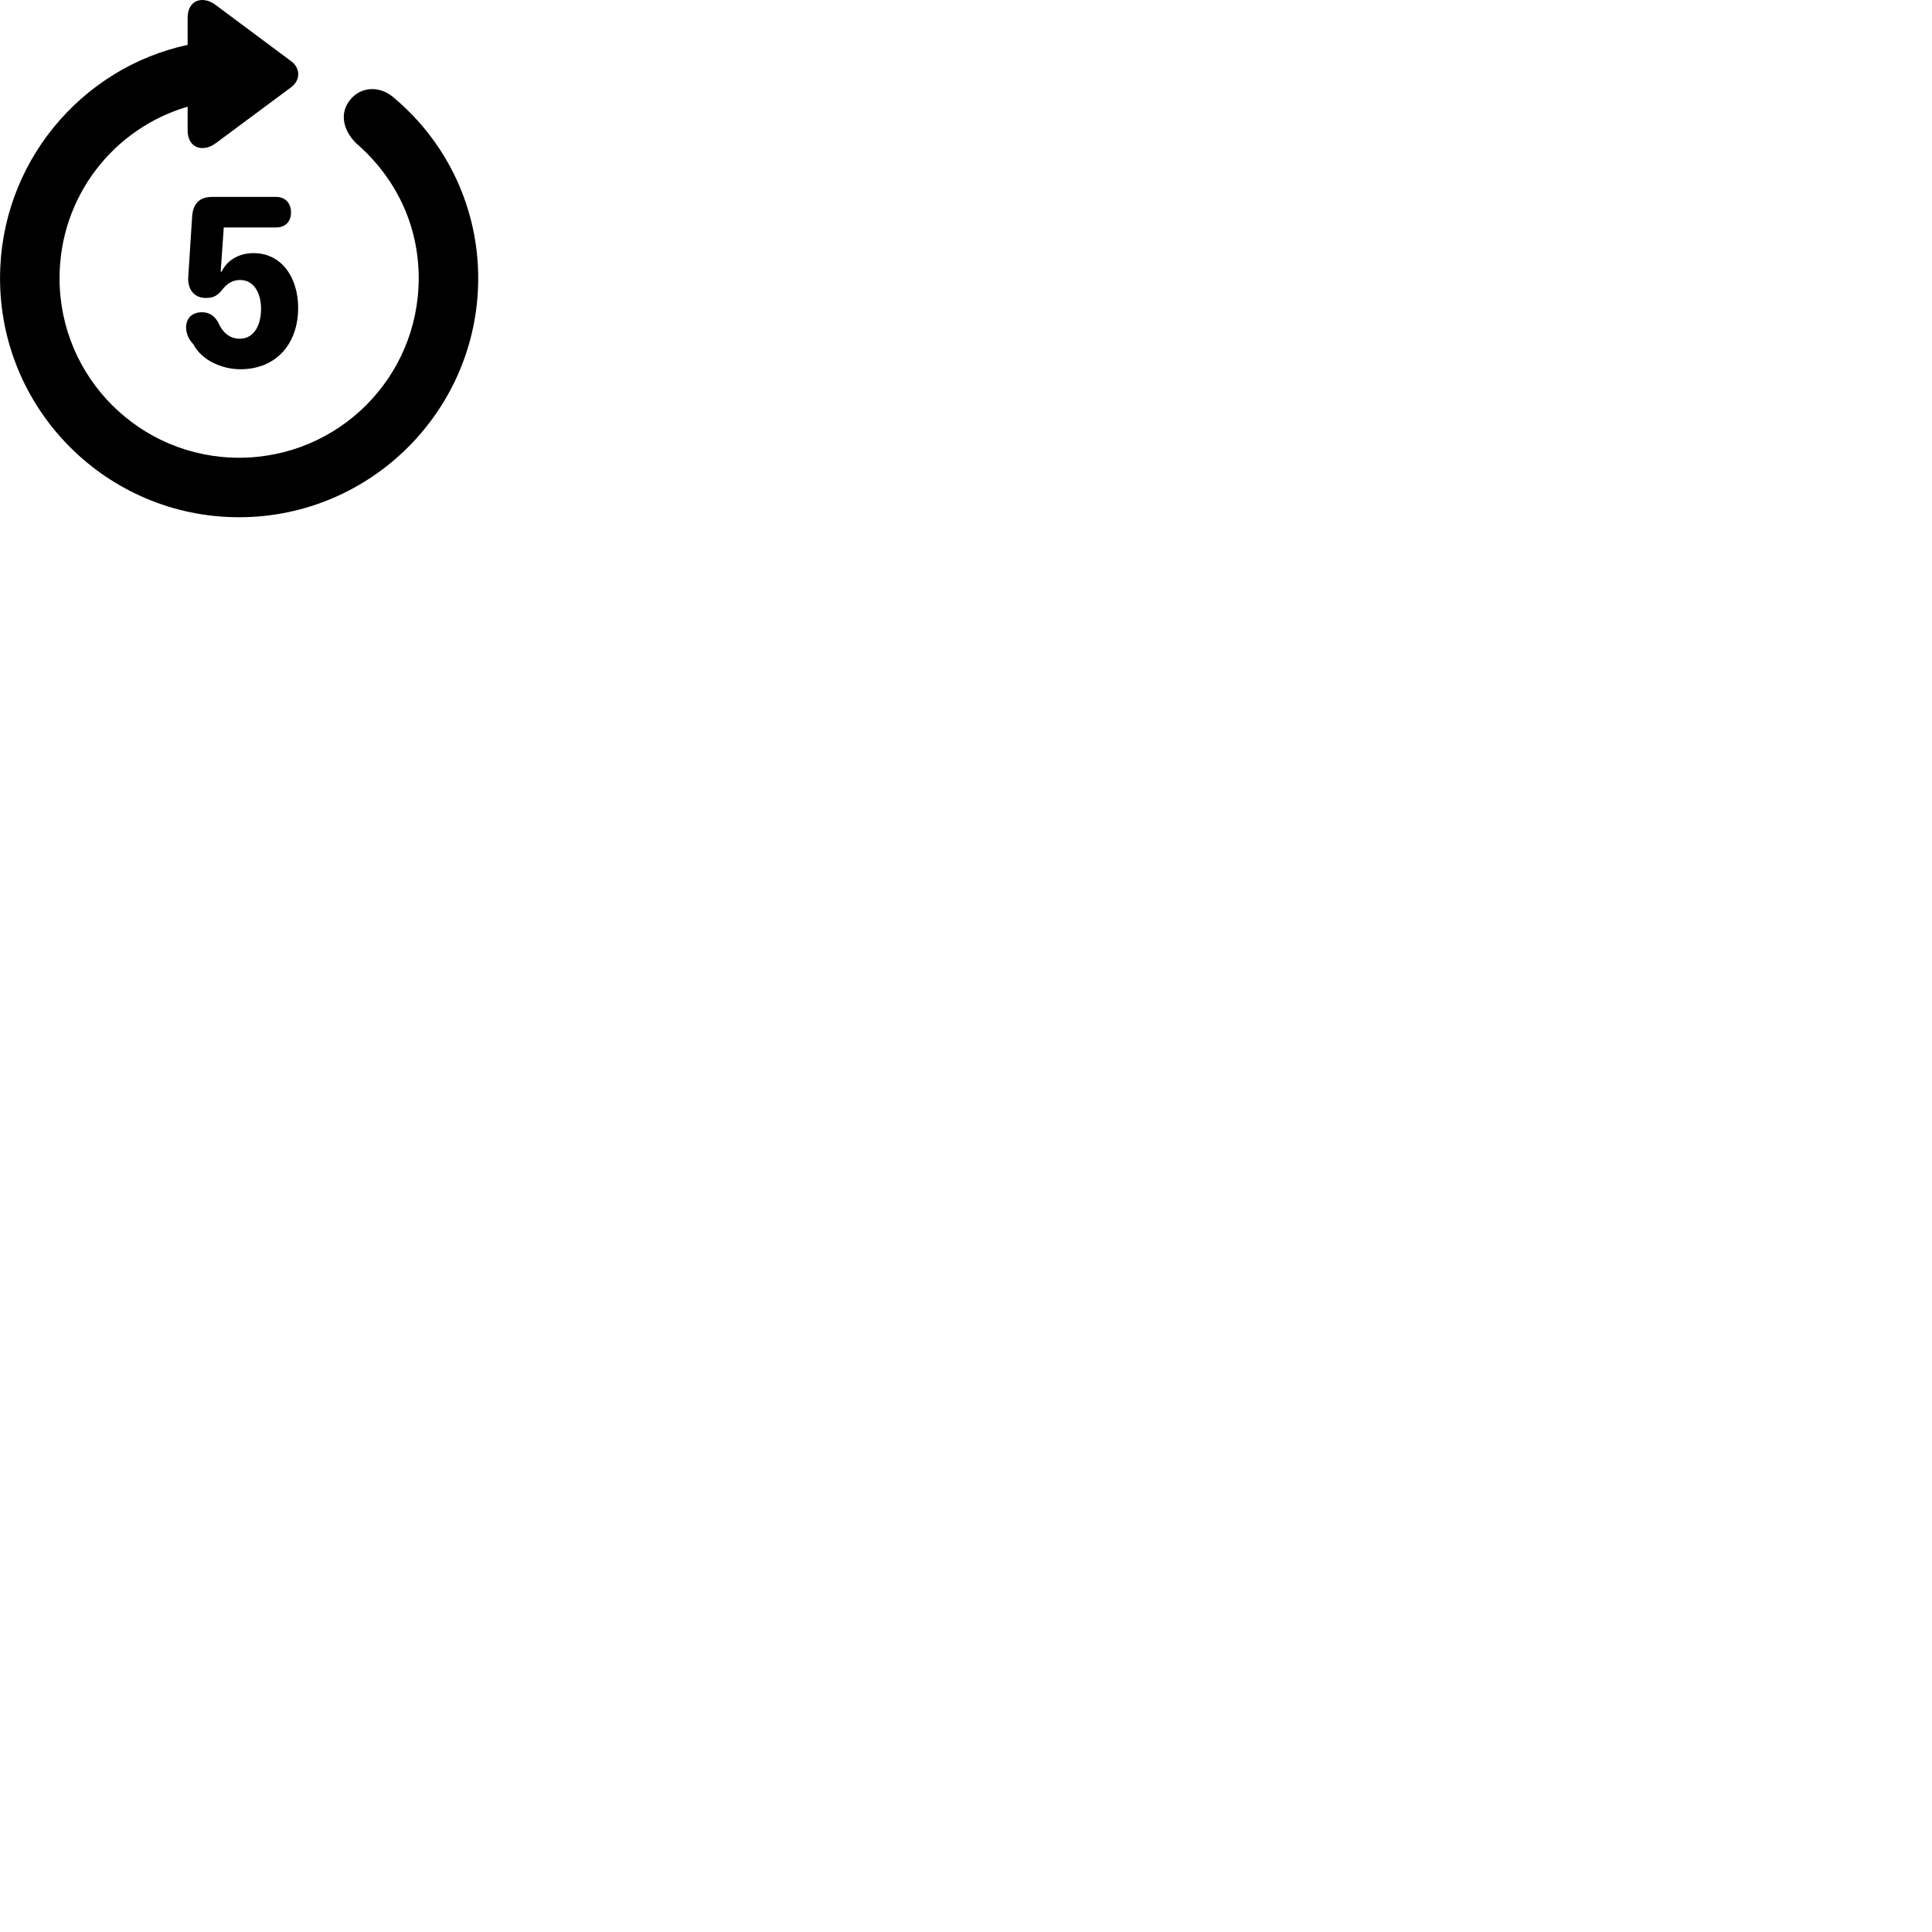 
        <svg xmlns="http://www.w3.org/2000/svg" viewBox="0 0 100 100">
            <path d="M12.372 26.772C19.202 26.772 24.752 21.222 24.752 14.402C24.752 10.812 23.182 7.442 20.472 5.132C19.692 4.392 18.702 4.482 18.152 5.132C17.542 5.842 17.762 6.752 18.432 7.412C20.442 9.152 21.672 11.592 21.672 14.402C21.672 19.532 17.522 23.692 12.372 23.692C7.242 23.692 3.082 19.532 3.082 14.402C3.082 10.172 5.882 6.642 9.712 5.522V6.752C9.712 7.672 10.512 7.912 11.182 7.402L15.062 4.522C15.562 4.152 15.562 3.522 15.062 3.162L11.182 0.272C10.512 -0.248 9.712 -0.018 9.712 0.922V2.322C4.182 3.512 0.002 8.472 0.002 14.402C0.002 21.222 5.542 26.772 12.372 26.772ZM12.442 19.112C14.292 19.112 15.432 17.802 15.432 15.932C15.432 14.412 14.612 13.102 13.122 13.102C12.402 13.102 11.762 13.442 11.472 14.062H11.422L11.582 11.772H14.292C14.782 11.772 15.062 11.462 15.062 10.992C15.062 10.512 14.762 10.192 14.292 10.192H10.972C10.302 10.192 9.972 10.572 9.942 11.252L9.742 14.362C9.712 14.942 10.022 15.422 10.652 15.422C11.052 15.422 11.252 15.302 11.492 15.012C11.722 14.702 12.022 14.492 12.422 14.492C13.192 14.492 13.512 15.242 13.512 15.982C13.512 16.822 13.152 17.532 12.412 17.532C11.872 17.532 11.512 17.192 11.312 16.722C11.112 16.342 10.832 16.162 10.452 16.162C9.952 16.162 9.632 16.462 9.632 16.952C9.632 17.272 9.782 17.592 10.012 17.822C10.432 18.642 11.482 19.112 12.442 19.112Z" />
        </svg>
    